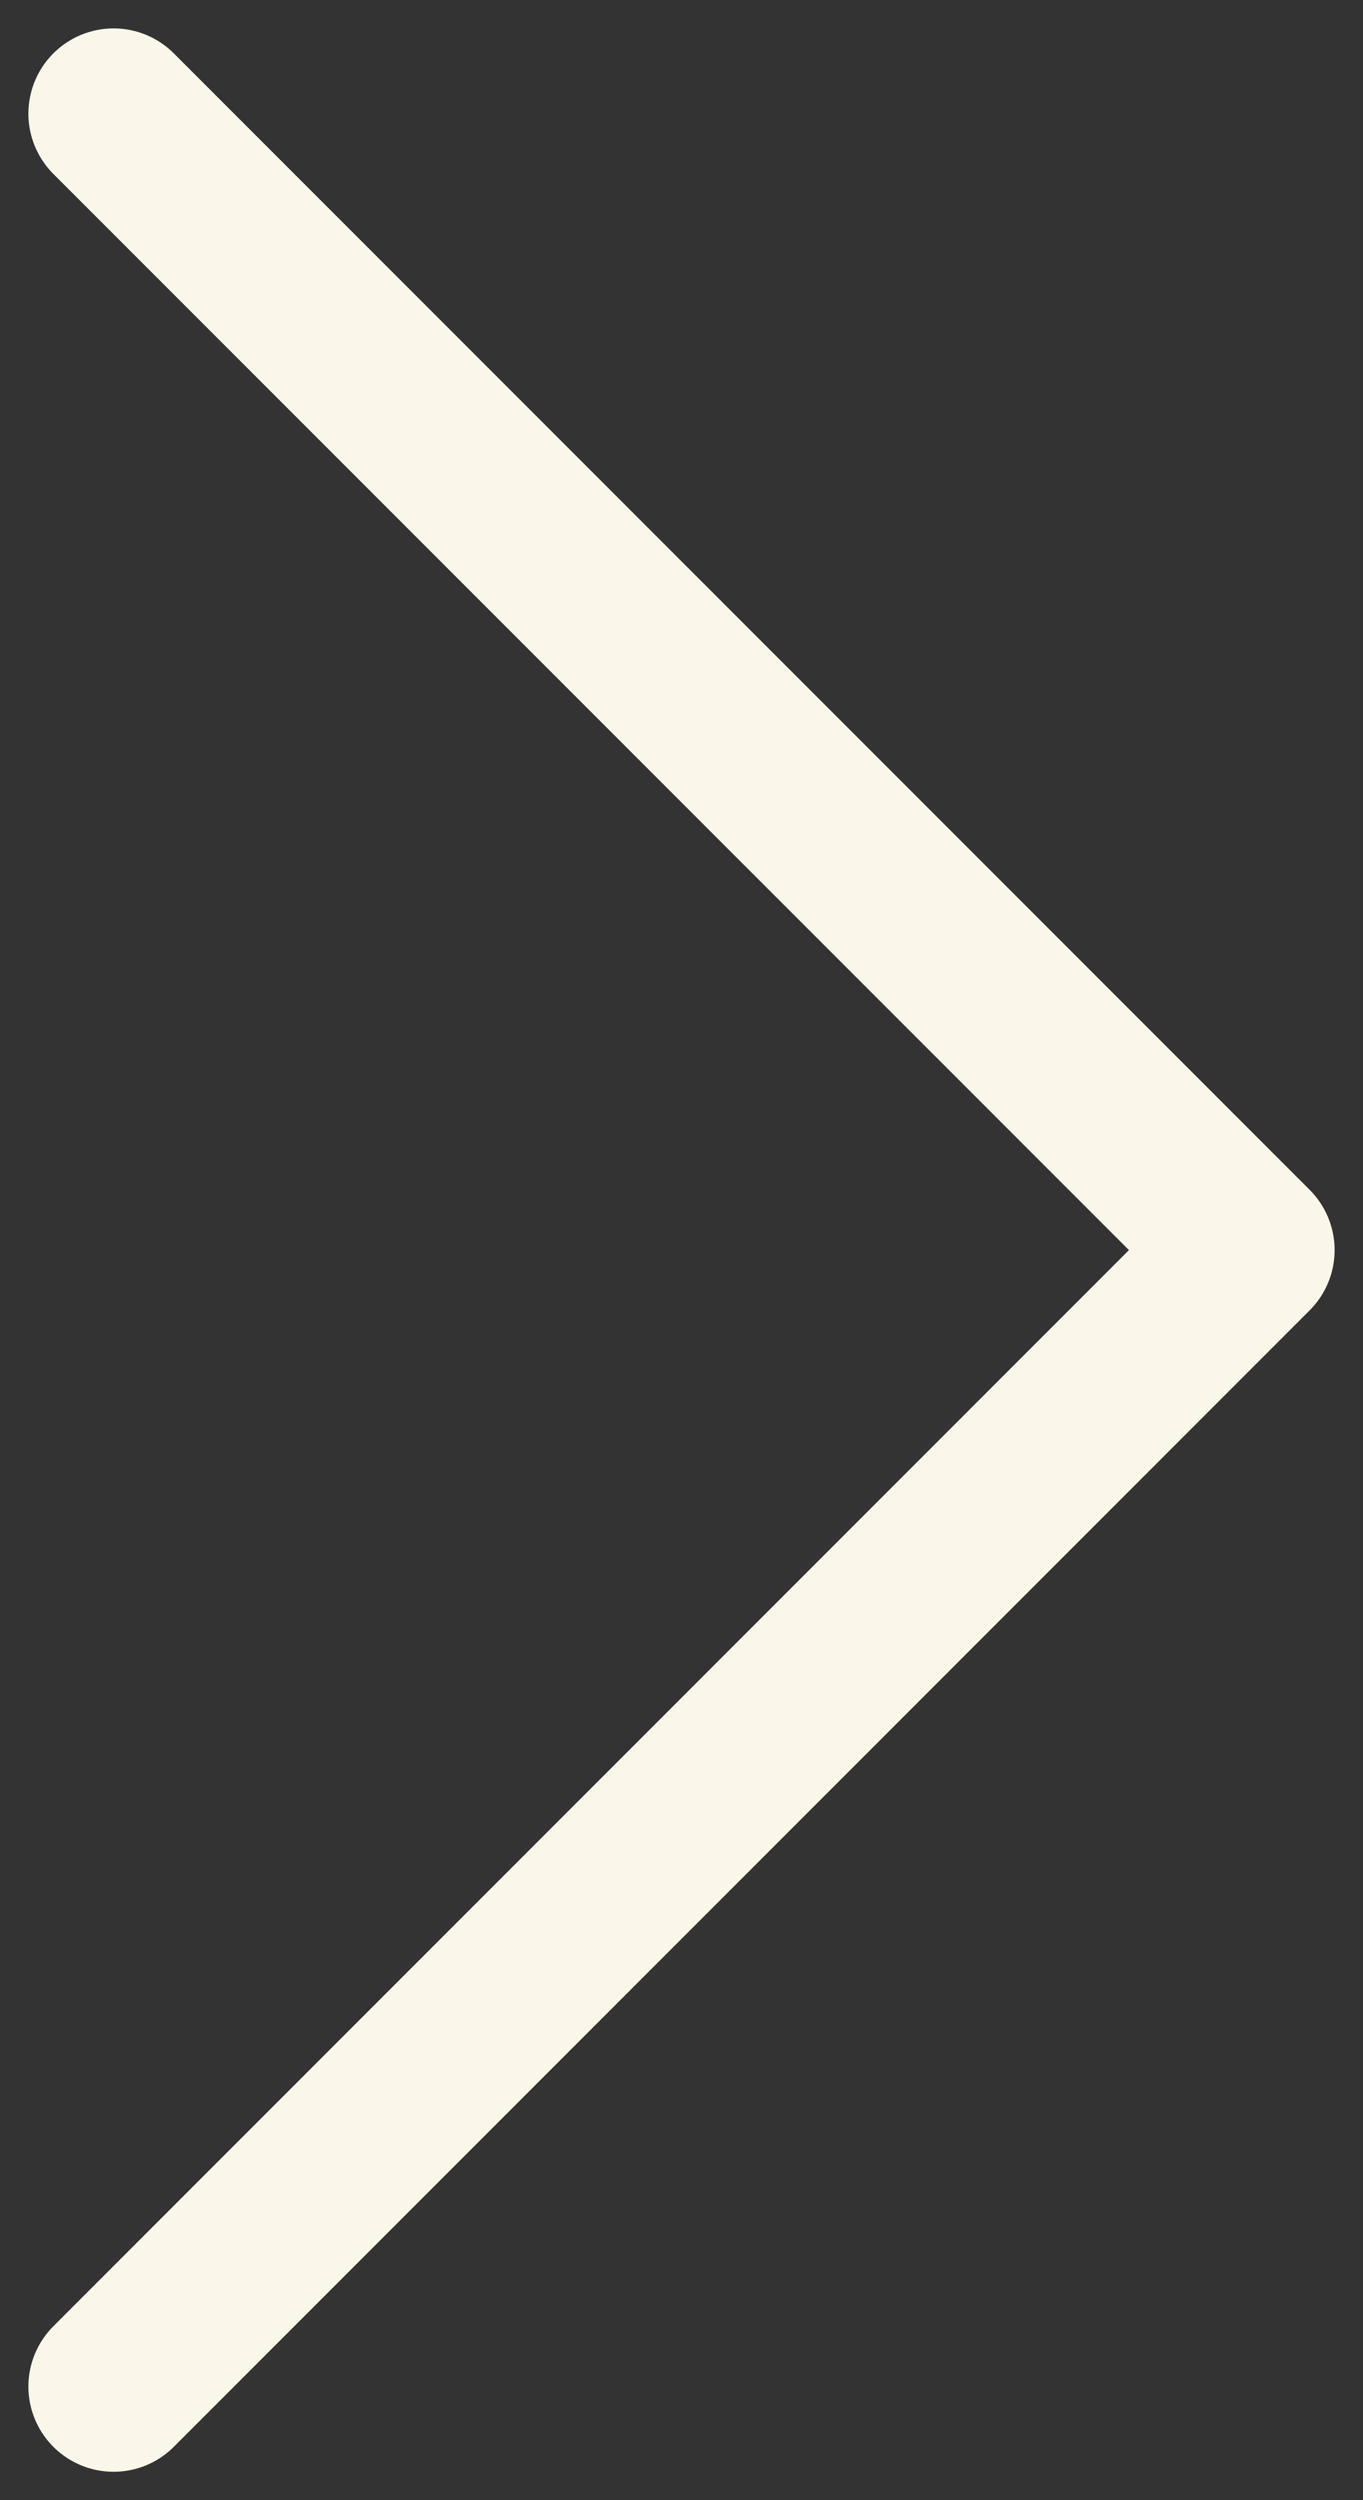 <svg width="24" height="44" viewBox="0 0 24 44" fill="none" xmlns="http://www.w3.org/2000/svg">
<rect x="0" y="0" width="24" height="44" fill="#333333" stroke="none"/>
<path d="M2 2L22 22L2 42" stroke="#FAF6E9" stroke-width="3" stroke-linecap="round" stroke-linejoin="round"/>
</svg>
